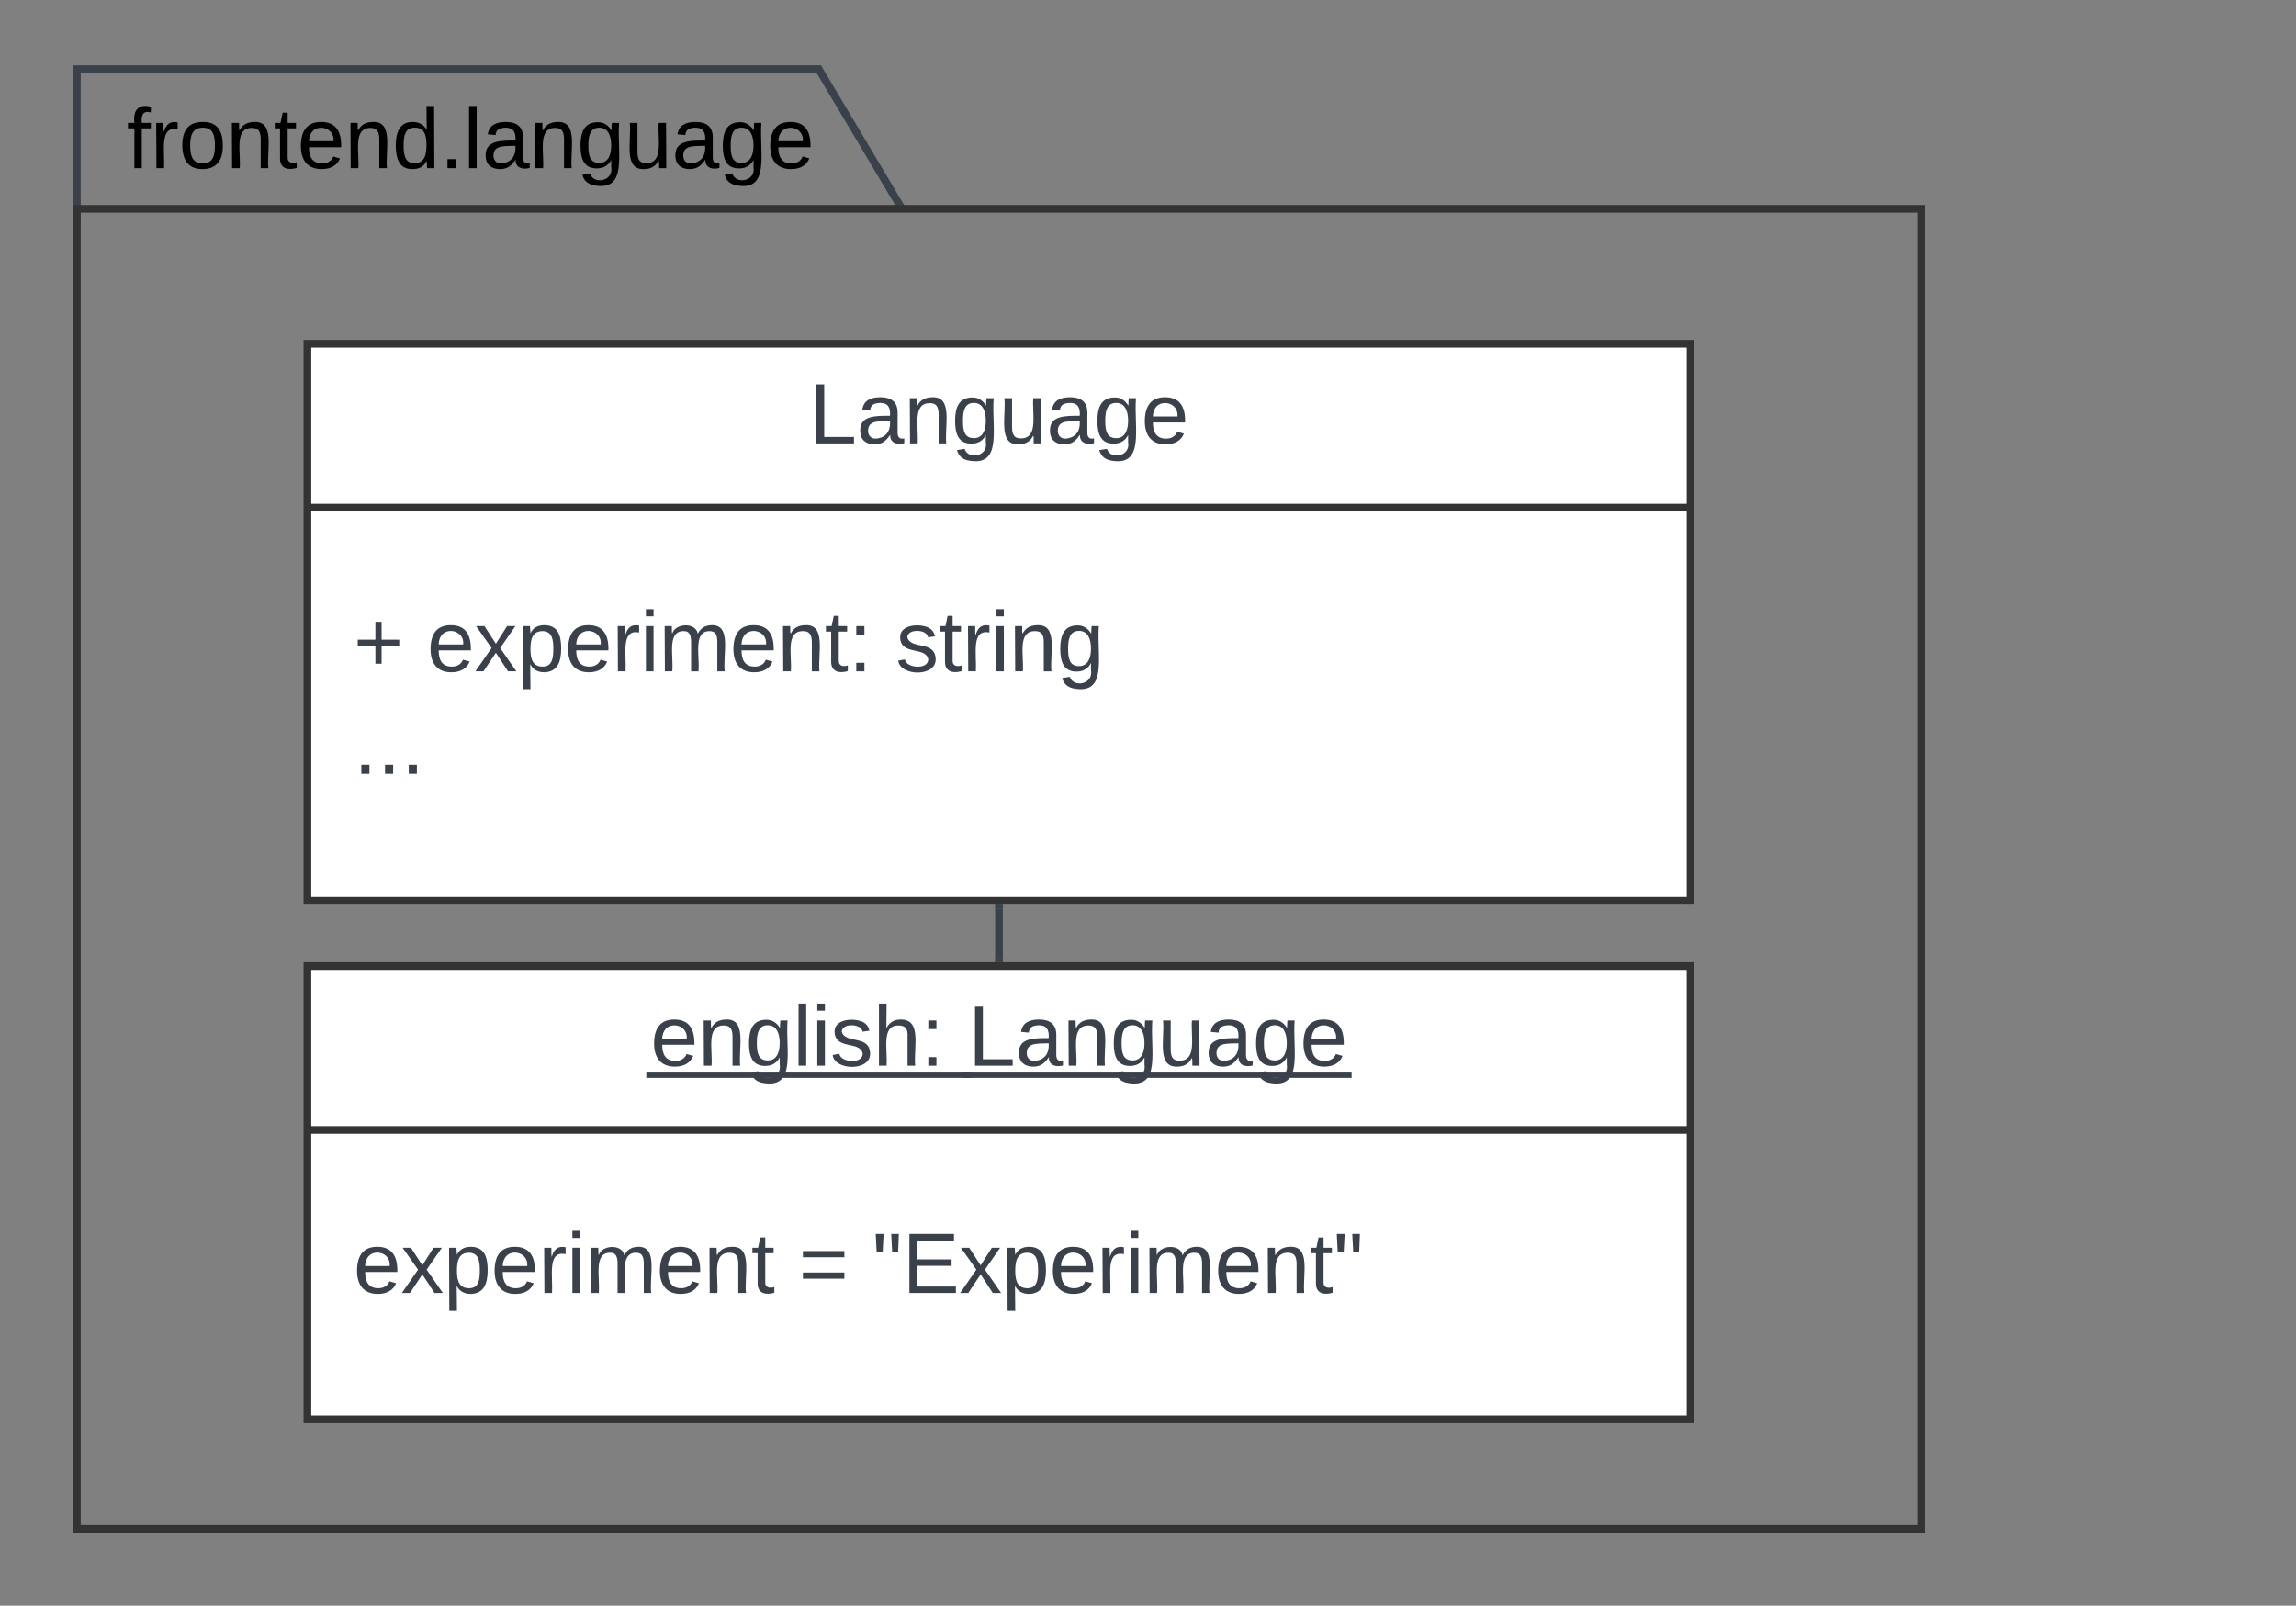 <svg xmlns="http://www.w3.org/2000/svg" xmlns:xlink="http://www.w3.org/1999/xlink" xmlns:lucid="lucid" width="597.59" height="418"><rect width="100%" height="100%" fill="#808080" stroke="none"/><g transform="translate(14.71 -66.376)" lucid:page-tab-id="XQfnB3kS.dyf"><path d="M5.3 86.38h557.58v34.36H5.28z" stroke="#000" stroke-opacity="0" stroke-width="2" fill-opacity="0"/><use xlink:href="#a" transform="matrix(1,0,0,1,11.29,92.376) translate(7 17.778)"/><path d="M5.3 123.38v-39h193.1l21.12 35.5M5.3 123.35v1.03" stroke="#3a414a" stroke-width="2" fill="none"/><path d="M221.2 120.74h-2.33l-.22-.37 1.7-1.02z" stroke="#3a414a" stroke-width=".05" fill="#3a414a"/><path d="M5.3 120.74h480v343.64H5.3z" stroke="#333" stroke-width="2" fill-opacity="0"/><path d="M65.3 155.86h360v145h-360z" stroke="#333" stroke-width="2" fill="#fff"/><path d="M65.3 198.52h360" stroke="#333" stroke-width="2" fill="none"/><use xlink:href="#b" transform="matrix(1,0,0,1,73.29,163.857) translate(122.617 17.944)"/><use xlink:href="#c" transform="matrix(1,0,0,1,77.29,206.524) translate(0 34.611)"/><use xlink:href="#d" transform="matrix(1,0,0,1,77.29,206.524) translate(19.136 34.611)"/><use xlink:href="#e" transform="matrix(1,0,0,1,77.29,206.524) translate(141.173 34.611)"/><use xlink:href="#f" transform="matrix(1,0,0,1,77.29,206.524) translate(0 61.278)"/><path d="M65.3 317.86h360v118h-360z" stroke="#333" stroke-width="2" fill="#fff"/><path d="M65.3 360.52h360" stroke="#333" stroke-width="2" fill="none"/><use xlink:href="#g" transform="matrix(1,0,0,1,73.29,325.857) translate(81.321 17.944)"/><use xlink:href="#h" transform="matrix(1,0,0,1,73.29,325.857) translate(163.914 17.944)"/><use xlink:href="#i" transform="matrix(1,0,0,1,77.29,368.524) translate(0 34.444)"/><use xlink:href="#j" transform="matrix(1,0,0,1,77.29,368.524) translate(115.864 34.444)"/><use xlink:href="#k" transform="matrix(1,0,0,1,77.29,368.524) translate(135 34.444)"/><path d="M245.3 315.86v-13" stroke="#3a414a" stroke-width="2" fill="none"/><path d="M246.3 316.86h-2v-1.03h2zM246.3 302.88h-2v-1.02h2z" stroke="#3a414a" stroke-width=".05" fill="#3a414a"/><defs><path d="M101-234c-31-9-42 10-38 44h38v23H63V0H32v-167H5v-23h27c-7-52 17-82 69-68v24" id="l"/><path d="M114-163C36-179 61-72 57 0H25l-1-190h30c1 12-1 29 2 39 6-27 23-49 58-41v29" id="m"/><path d="M100-194c62-1 85 37 85 99 1 63-27 99-86 99S16-35 15-95c0-66 28-99 85-99zM99-20c44 1 53-31 53-75 0-43-8-75-51-75s-53 32-53 75 10 74 51 75" id="n"/><path d="M117-194c89-4 53 116 60 194h-32v-121c0-31-8-49-39-48C34-167 62-67 57 0H25l-1-190h30c1 10-1 24 2 32 11-22 29-35 61-36" id="o"/><path d="M59-47c-2 24 18 29 38 22v24C64 9 27 4 27-40v-127H5v-23h24l9-43h21v43h35v23H59v120" id="p"/><path d="M100-194c63 0 86 42 84 106H49c0 40 14 67 53 68 26 1 43-12 49-29l28 8c-11 28-37 45-77 45C44 4 14-33 15-96c1-61 26-98 85-98zm52 81c6-60-76-77-97-28-3 7-6 17-6 28h103" id="q"/><path d="M85-194c31 0 48 13 60 33l-1-100h32l1 261h-30c-2-10 0-23-3-31C134-8 116 4 85 4 32 4 16-35 15-94c0-66 23-100 70-100zm9 24c-40 0-46 34-46 75 0 40 6 74 45 74 42 0 51-32 51-76 0-42-9-74-50-73" id="r"/><path d="M33 0v-38h34V0H33" id="s"/><path d="M24 0v-261h32V0H24" id="t"/><path d="M141-36C126-15 110 5 73 4 37 3 15-17 15-53c-1-64 63-63 125-63 3-35-9-54-41-54-24 1-41 7-42 31l-33-3c5-37 33-52 76-52 45 0 72 20 72 64v82c-1 20 7 32 28 27v20c-31 9-61-2-59-35zM48-53c0 20 12 33 32 33 41-3 63-29 60-74-43 2-92-5-92 41" id="u"/><path d="M177-190C167-65 218 103 67 71c-23-6-38-20-44-43l32-5c15 47 100 32 89-28v-30C133-14 115 1 83 1 29 1 15-40 15-95c0-56 16-97 71-98 29-1 48 16 59 35 1-10 0-23 2-32h30zM94-22c36 0 50-32 50-73 0-42-14-75-50-75-39 0-46 34-46 75s6 73 46 73" id="v"/><path d="M84 4C-5 8 30-112 23-190h32v120c0 31 7 50 39 49 72-2 45-101 50-169h31l1 190h-30c-1-10 1-25-2-33-11 22-28 36-60 37" id="w"/><g id="a"><use transform="matrix(0.062,0,0,0.062,0,0)" xlink:href="#l"/><use transform="matrix(0.062,0,0,0.062,6.173,0)" xlink:href="#m"/><use transform="matrix(0.062,0,0,0.062,13.519,0)" xlink:href="#n"/><use transform="matrix(0.062,0,0,0.062,25.864,0)" xlink:href="#o"/><use transform="matrix(0.062,0,0,0.062,38.21,0)" xlink:href="#p"/><use transform="matrix(0.062,0,0,0.062,44.383,0)" xlink:href="#q"/><use transform="matrix(0.062,0,0,0.062,56.728,0)" xlink:href="#o"/><use transform="matrix(0.062,0,0,0.062,69.074,0)" xlink:href="#r"/><use transform="matrix(0.062,0,0,0.062,81.42,0)" xlink:href="#s"/><use transform="matrix(0.062,0,0,0.062,87.593,0)" xlink:href="#t"/><use transform="matrix(0.062,0,0,0.062,92.469,0)" xlink:href="#u"/><use transform="matrix(0.062,0,0,0.062,104.815,0)" xlink:href="#o"/><use transform="matrix(0.062,0,0,0.062,117.16,0)" xlink:href="#v"/><use transform="matrix(0.062,0,0,0.062,129.506,0)" xlink:href="#w"/><use transform="matrix(0.062,0,0,0.062,141.852,0)" xlink:href="#u"/><use transform="matrix(0.062,0,0,0.062,154.198,0)" xlink:href="#v"/><use transform="matrix(0.062,0,0,0.062,166.543,0)" xlink:href="#q"/></g><path fill="#3a414a" d="M30 0v-248h33v221h125V0H30" id="x"/><path fill="#3a414a" d="M141-36C126-15 110 5 73 4 37 3 15-17 15-53c-1-64 63-63 125-63 3-35-9-54-41-54-24 1-41 7-42 31l-33-3c5-37 33-52 76-52 45 0 72 20 72 64v82c-1 20 7 32 28 27v20c-31 9-61-2-59-35zM48-53c0 20 12 33 32 33 41-3 63-29 60-74-43 2-92-5-92 41" id="y"/><path fill="#3a414a" d="M117-194c89-4 53 116 60 194h-32v-121c0-31-8-49-39-48C34-167 62-67 57 0H25l-1-190h30c1 10-1 24 2 32 11-22 29-35 61-36" id="z"/><path fill="#3a414a" d="M177-190C167-65 218 103 67 71c-23-6-38-20-44-43l32-5c15 47 100 32 89-28v-30C133-14 115 1 83 1 29 1 15-40 15-95c0-56 16-97 71-98 29-1 48 16 59 35 1-10 0-23 2-32h30zM94-22c36 0 50-32 50-73 0-42-14-75-50-75-39 0-46 34-46 75s6 73 46 73" id="A"/><path fill="#3a414a" d="M84 4C-5 8 30-112 23-190h32v120c0 31 7 50 39 49 72-2 45-101 50-169h31l1 190h-30c-1-10 1-25-2-33-11 22-28 36-60 37" id="B"/><path fill="#3a414a" d="M100-194c63 0 86 42 84 106H49c0 40 14 67 53 68 26 1 43-12 49-29l28 8c-11 28-37 45-77 45C44 4 14-33 15-96c1-61 26-98 85-98zm52 81c6-60-76-77-97-28-3 7-6 17-6 28h103" id="C"/><g id="b"><use transform="matrix(0.062,0,0,0.062,0,0)" xlink:href="#x"/><use transform="matrix(0.062,0,0,0.062,12.346,0)" xlink:href="#y"/><use transform="matrix(0.062,0,0,0.062,24.691,0)" xlink:href="#z"/><use transform="matrix(0.062,0,0,0.062,37.037,0)" xlink:href="#A"/><use transform="matrix(0.062,0,0,0.062,49.383,0)" xlink:href="#B"/><use transform="matrix(0.062,0,0,0.062,61.728,0)" xlink:href="#y"/><use transform="matrix(0.062,0,0,0.062,74.074,0)" xlink:href="#A"/><use transform="matrix(0.062,0,0,0.062,86.42,0)" xlink:href="#C"/></g><path fill="#3a414a" d="M118-107v75H92v-75H18v-26h74v-75h26v75h74v26h-74" id="D"/><use transform="matrix(0.062,0,0,0.062,0,0)" xlink:href="#D" id="c"/><path fill="#3a414a" d="M141 0L90-78 38 0H4l68-98-65-92h35l48 74 47-74h35l-64 92 68 98h-35" id="E"/><path fill="#3a414a" d="M115-194c55 1 70 41 70 98S169 2 115 4C84 4 66-9 55-30l1 105H24l-1-265h31l2 30c10-21 28-34 59-34zm-8 174c40 0 45-34 45-75s-6-73-45-74c-42 0-51 32-51 76 0 43 10 73 51 73" id="F"/><path fill="#3a414a" d="M114-163C36-179 61-72 57 0H25l-1-190h30c1 12-1 29 2 39 6-27 23-49 58-41v29" id="G"/><path fill="#3a414a" d="M24-231v-30h32v30H24zM24 0v-190h32V0H24" id="H"/><path fill="#3a414a" d="M210-169c-67 3-38 105-44 169h-31v-121c0-29-5-50-35-48C34-165 62-65 56 0H25l-1-190h30c1 10-1 24 2 32 10-44 99-50 107 0 11-21 27-35 58-36 85-2 47 119 55 194h-31v-121c0-29-5-49-35-48" id="I"/><path fill="#3a414a" d="M59-47c-2 24 18 29 38 22v24C64 9 27 4 27-40v-127H5v-23h24l9-43h21v43h35v23H59v120" id="J"/><path fill="#3a414a" d="M33-154v-36h34v36H33zM33 0v-36h34V0H33" id="K"/><g id="d"><use transform="matrix(0.062,0,0,0.062,0,0)" xlink:href="#C"/><use transform="matrix(0.062,0,0,0.062,12.346,0)" xlink:href="#E"/><use transform="matrix(0.062,0,0,0.062,23.457,0)" xlink:href="#F"/><use transform="matrix(0.062,0,0,0.062,35.802,0)" xlink:href="#C"/><use transform="matrix(0.062,0,0,0.062,48.148,0)" xlink:href="#G"/><use transform="matrix(0.062,0,0,0.062,55.494,0)" xlink:href="#H"/><use transform="matrix(0.062,0,0,0.062,60.37,0)" xlink:href="#I"/><use transform="matrix(0.062,0,0,0.062,78.827,0)" xlink:href="#C"/><use transform="matrix(0.062,0,0,0.062,91.173,0)" xlink:href="#z"/><use transform="matrix(0.062,0,0,0.062,103.519,0)" xlink:href="#J"/><use transform="matrix(0.062,0,0,0.062,109.691,0)" xlink:href="#K"/></g><path fill="#3a414a" d="M135-143c-3-34-86-38-87 0 15 53 115 12 119 90S17 21 10-45l28-5c4 36 97 45 98 0-10-56-113-15-118-90-4-57 82-63 122-42 12 7 21 19 24 35" id="L"/><g id="e"><use transform="matrix(0.062,0,0,0.062,0,0)" xlink:href="#L"/><use transform="matrix(0.062,0,0,0.062,11.111,0)" xlink:href="#J"/><use transform="matrix(0.062,0,0,0.062,17.284,0)" xlink:href="#G"/><use transform="matrix(0.062,0,0,0.062,24.63,0)" xlink:href="#H"/><use transform="matrix(0.062,0,0,0.062,29.506,0)" xlink:href="#z"/><use transform="matrix(0.062,0,0,0.062,41.852,0)" xlink:href="#A"/></g><path fill="#3a414a" d="M33 0v-38h34V0H33" id="M"/><g id="f"><use transform="matrix(0.062,0,0,0.062,0,0)" xlink:href="#M"/><use transform="matrix(0.062,0,0,0.062,6.173,0)" xlink:href="#M"/><use transform="matrix(0.062,0,0,0.062,12.346,0)" xlink:href="#M"/></g><path fill="#3a414a" d="M24 0v-261h32V0H24" id="N"/><path fill="#3a414a" d="M106-169C34-169 62-67 57 0H25v-261h32l-1 103c12-21 28-36 61-36 89 0 53 116 60 194h-32v-121c2-32-8-49-39-48" id="O"/><g id="g"><use transform="matrix(0.062,0,0,0.062,0,0)" xlink:href="#C"/><use transform="matrix(0.062,0,0,0.062,12.346,0)" xlink:href="#z"/><use transform="matrix(0.062,0,0,0.062,24.691,0)" xlink:href="#A"/><use transform="matrix(0.062,0,0,0.062,37.037,0)" xlink:href="#N"/><use transform="matrix(0.062,0,0,0.062,41.914,0)" xlink:href="#H"/><use transform="matrix(0.062,0,0,0.062,46.79,0)" xlink:href="#L"/><use transform="matrix(0.062,0,0,0.062,57.901,0)" xlink:href="#O"/><use transform="matrix(0.062,0,0,0.062,70.247,0)" xlink:href="#K"/><path fill="#3a414a" d="M-1.1 1.54h84.8v1.63H-1.1z"/></g><g id="h"><use transform="matrix(0.062,0,0,0.062,0,0)" xlink:href="#x"/><use transform="matrix(0.062,0,0,0.062,12.346,0)" xlink:href="#y"/><use transform="matrix(0.062,0,0,0.062,24.691,0)" xlink:href="#z"/><use transform="matrix(0.062,0,0,0.062,37.037,0)" xlink:href="#A"/><use transform="matrix(0.062,0,0,0.062,49.383,0)" xlink:href="#B"/><use transform="matrix(0.062,0,0,0.062,61.728,0)" xlink:href="#y"/><use transform="matrix(0.062,0,0,0.062,74.074,0)" xlink:href="#A"/><use transform="matrix(0.062,0,0,0.062,86.42,0)" xlink:href="#C"/><path fill="#3a414a" d="M-1.1 1.54H99.87v1.63h-101z"/></g><g id="i"><use transform="matrix(0.062,0,0,0.062,0,0)" xlink:href="#C"/><use transform="matrix(0.062,0,0,0.062,12.346,0)" xlink:href="#E"/><use transform="matrix(0.062,0,0,0.062,23.457,0)" xlink:href="#F"/><use transform="matrix(0.062,0,0,0.062,35.802,0)" xlink:href="#C"/><use transform="matrix(0.062,0,0,0.062,48.148,0)" xlink:href="#G"/><use transform="matrix(0.062,0,0,0.062,55.494,0)" xlink:href="#H"/><use transform="matrix(0.062,0,0,0.062,60.37,0)" xlink:href="#I"/><use transform="matrix(0.062,0,0,0.062,78.827,0)" xlink:href="#C"/><use transform="matrix(0.062,0,0,0.062,91.173,0)" xlink:href="#z"/><use transform="matrix(0.062,0,0,0.062,103.519,0)" xlink:href="#J"/></g><path fill="#3a414a" d="M18-150v-26h174v26H18zm0 90v-26h174v26H18" id="P"/><use transform="matrix(0.062,0,0,0.062,0,0)" xlink:href="#P" id="j"/><path fill="#3a414a" d="M109-170H84l-4-78h32zm-65 0H19l-4-78h33" id="Q"/><path fill="#3a414a" d="M30 0v-248h187v28H63v79h144v27H63v87h162V0H30" id="R"/><g id="k"><use transform="matrix(0.062,0,0,0.062,0,0)" xlink:href="#Q"/><use transform="matrix(0.062,0,0,0.062,7.84,0)" xlink:href="#R"/><use transform="matrix(0.062,0,0,0.062,22.654,0)" xlink:href="#E"/><use transform="matrix(0.062,0,0,0.062,33.765,0)" xlink:href="#F"/><use transform="matrix(0.062,0,0,0.062,46.111,0)" xlink:href="#C"/><use transform="matrix(0.062,0,0,0.062,58.457,0)" xlink:href="#G"/><use transform="matrix(0.062,0,0,0.062,65.802,0)" xlink:href="#H"/><use transform="matrix(0.062,0,0,0.062,70.679,0)" xlink:href="#I"/><use transform="matrix(0.062,0,0,0.062,89.136,0)" xlink:href="#C"/><use transform="matrix(0.062,0,0,0.062,101.481,0)" xlink:href="#z"/><use transform="matrix(0.062,0,0,0.062,113.827,0)" xlink:href="#J"/><use transform="matrix(0.062,0,0,0.062,120,0)" xlink:href="#Q"/></g></defs></g></svg>